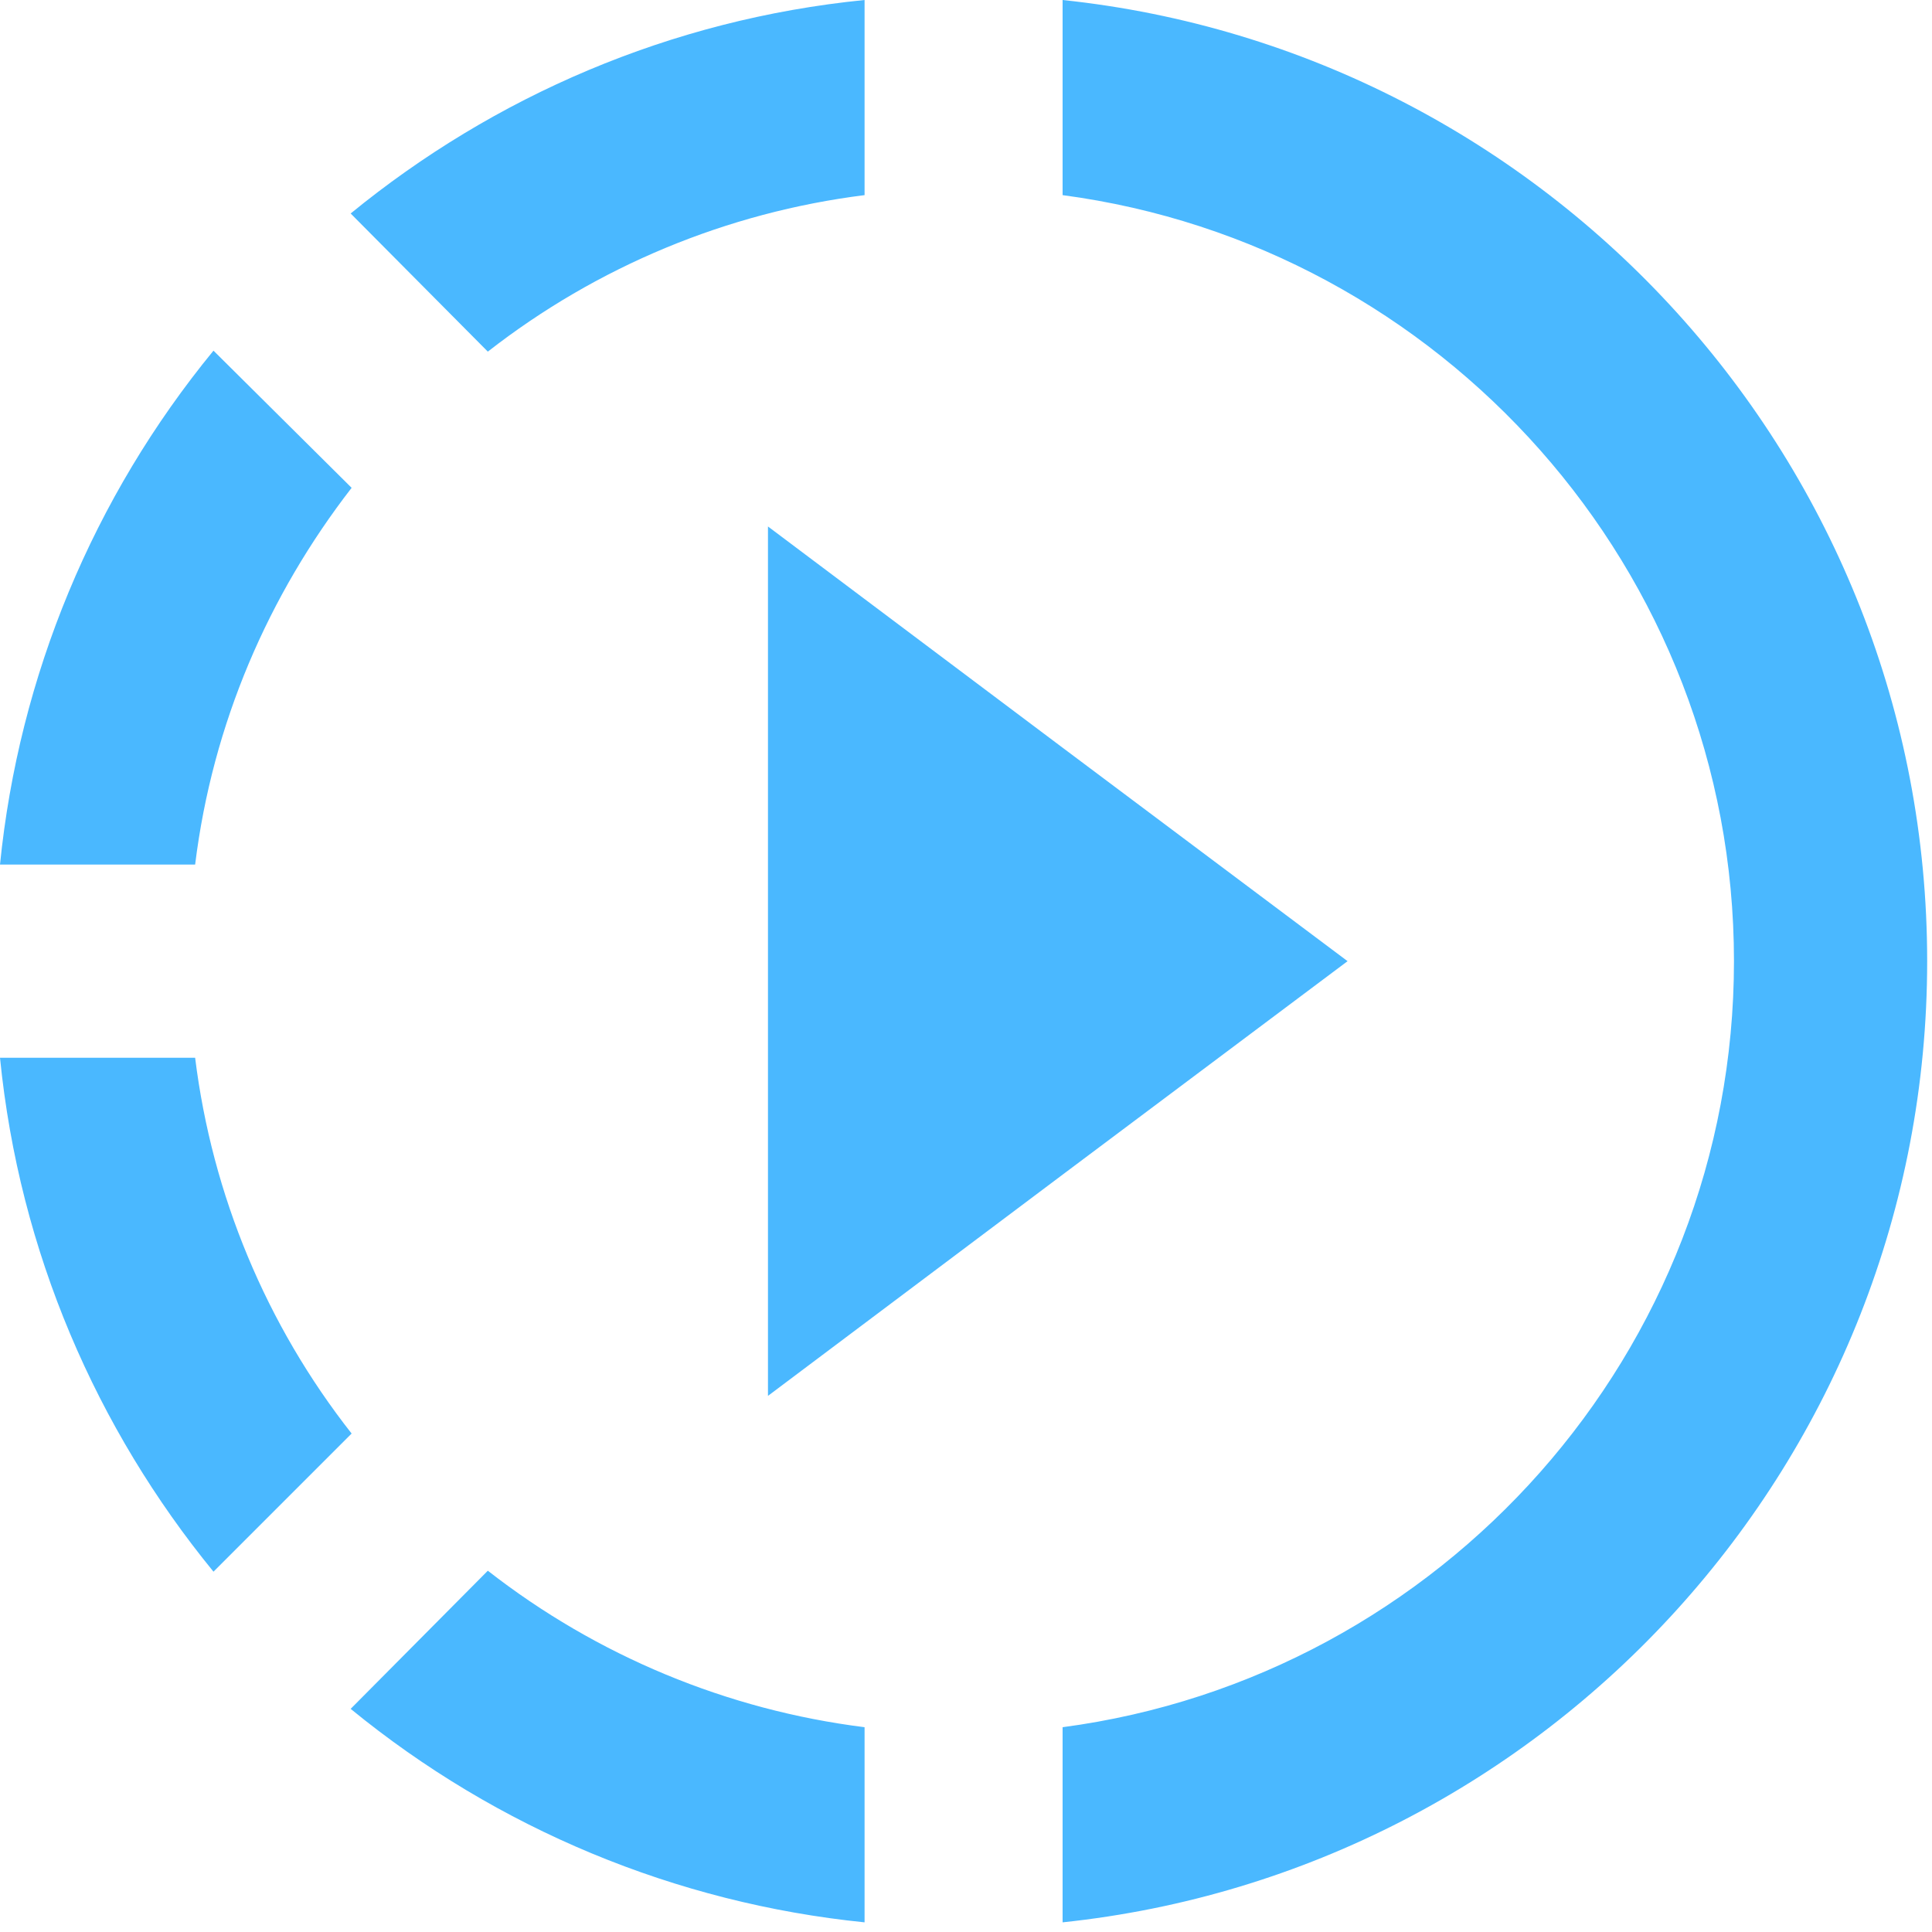 <svg width="20" height="20" viewBox="0 0 20 20" fill="none" xmlns="http://www.w3.org/2000/svg">
<path d="M11 7.74L7.95 5.45V14.45L11 12.16L13.95 9.95L11 7.74ZM11 7.74L7.95 5.45V14.45L11 12.16L13.95 9.95L11 7.74ZM11 7.74L7.95 5.45V14.45L11 12.16L13.95 9.95L11 7.74ZM8.95 2.02V0C6.94 0.2 5.11 1 3.63 2.21L5.05 3.64C6.18 2.758 7.528 2.198 8.95 2.02ZM3.64 5.05L2.21 3.63C0.965 5.147 0.196 6.998 0 8.95H2.02C2.2 7.49 2.78 6.16 3.64 5.05ZM2.02 10.95H0C0.2 12.96 1 14.79 2.21 16.27L3.64 14.84C2.756 13.715 2.196 12.37 2.02 10.95ZM3.63 17.69C5.148 18.933 6.998 19.702 8.95 19.9V17.88C7.528 17.702 6.18 17.142 5.05 16.26L3.63 17.69ZM19.95 9.95C19.95 15.11 16.03 19.37 11 19.9V17.88C14.92 17.36 17.95 14 17.95 9.95C17.95 5.9 14.92 2.54 11 2.02V0C16.03 0.53 19.95 4.79 19.95 9.95Z" fill="#4AB8FF"/>
</svg>
